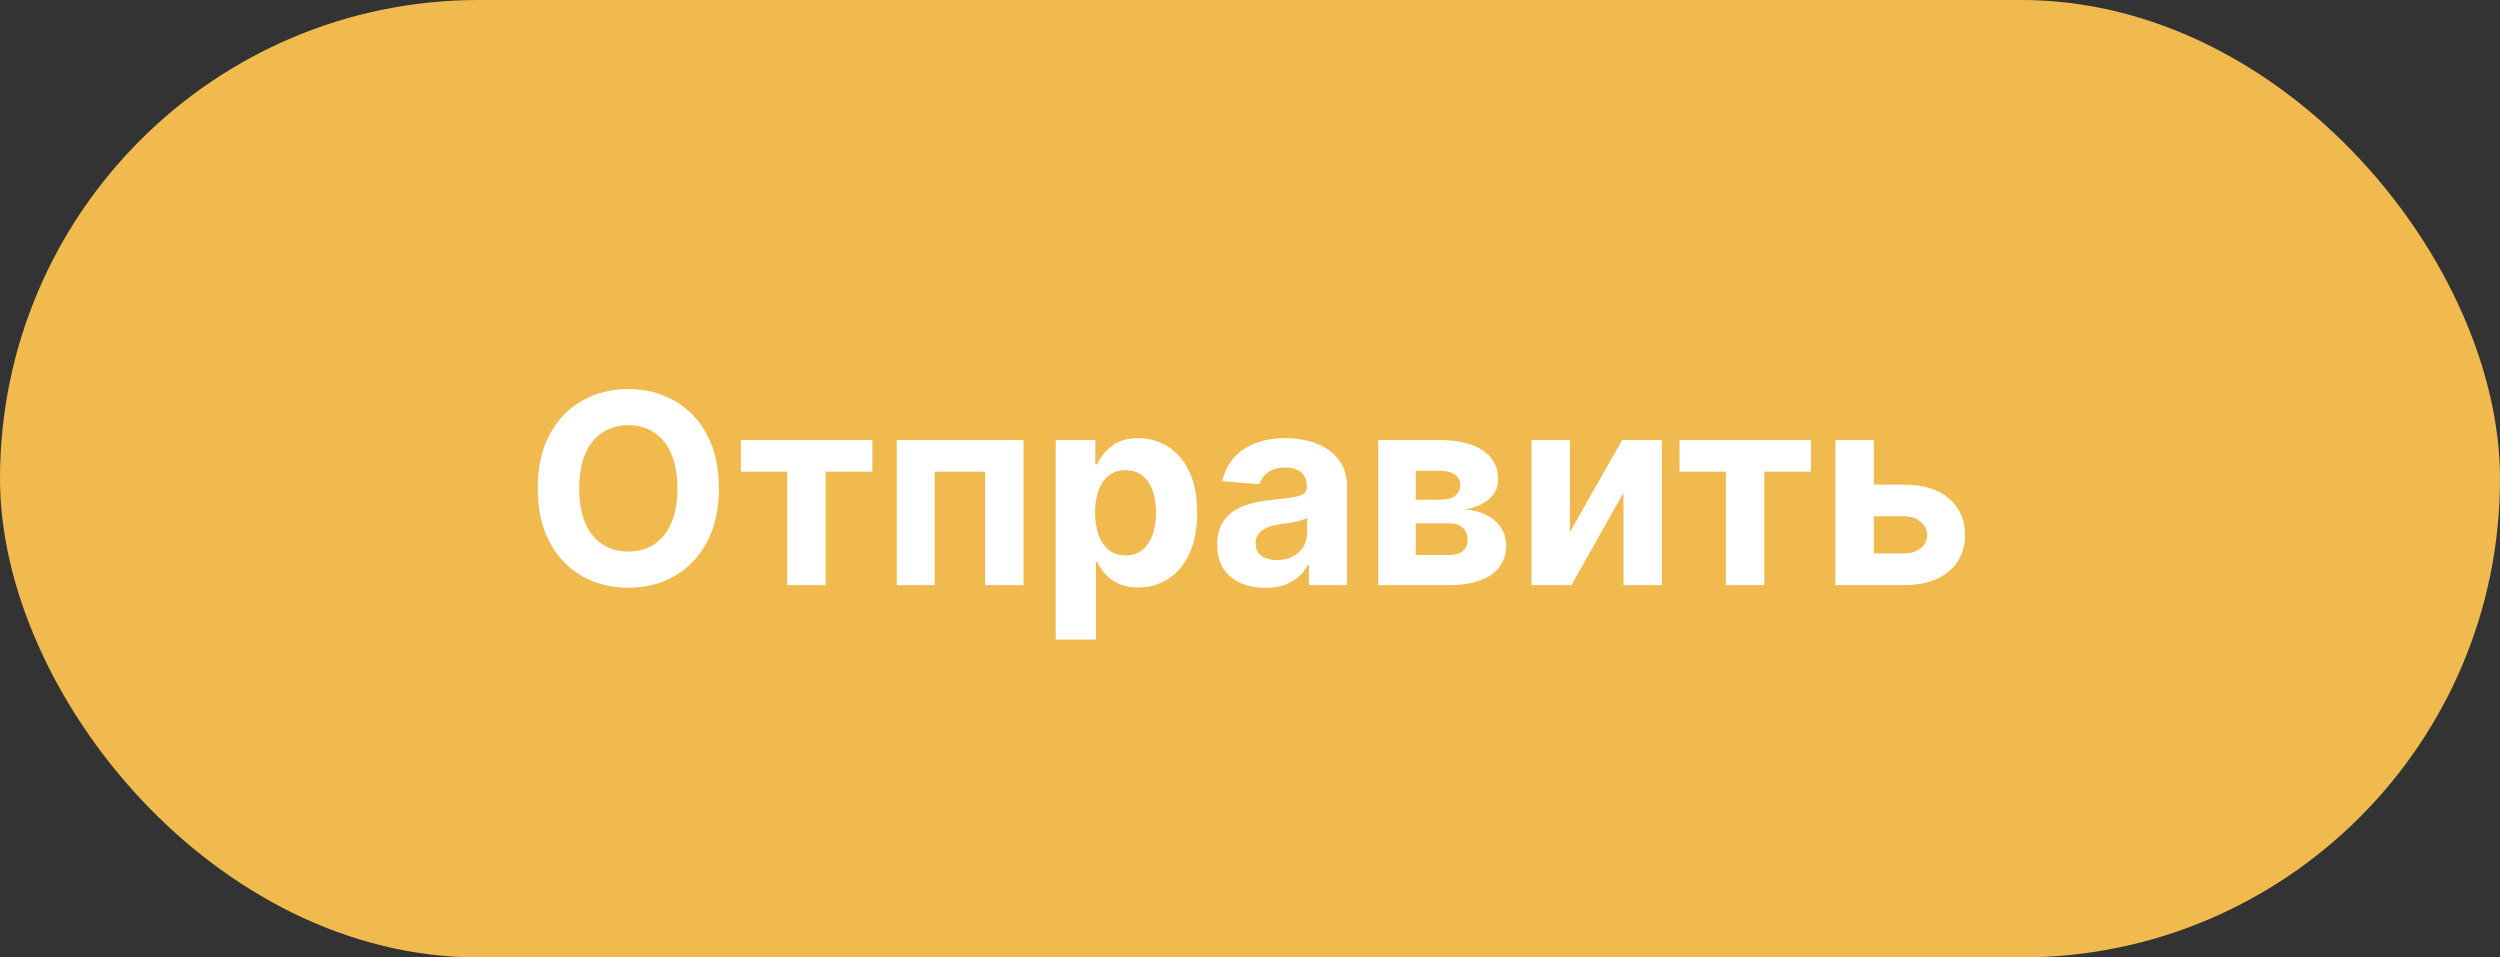 <svg width="94" height="36" viewBox="0 0 94 36" fill="none" xmlns="http://www.w3.org/2000/svg">
<rect x="0" y="0" width="94" height="36" fill="#333333" stroke="none"/>
<rect width="94" height="36" rx="18" fill="#F0BA4E"/>
<path d="M27.03 18.364C27.03 19.157 26.88 19.831 26.579 20.388C26.281 20.944 25.874 21.369 25.358 21.663C24.844 21.954 24.266 22.099 23.625 22.099C22.978 22.099 22.398 21.953 21.885 21.659C21.371 21.366 20.965 20.941 20.666 20.384C20.368 19.828 20.219 19.154 20.219 18.364C20.219 17.57 20.368 16.896 20.666 16.34C20.965 15.783 21.371 15.359 21.885 15.068C22.398 14.775 22.978 14.628 23.625 14.628C24.266 14.628 24.844 14.775 25.358 15.068C25.874 15.359 26.281 15.783 26.579 16.34C26.88 16.896 27.03 17.57 27.03 18.364ZM25.471 18.364C25.471 17.85 25.394 17.417 25.24 17.064C25.089 16.711 24.875 16.444 24.598 16.261C24.321 16.079 23.996 15.988 23.625 15.988C23.253 15.988 22.929 16.079 22.652 16.261C22.375 16.444 22.159 16.711 22.005 17.064C21.854 17.417 21.778 17.85 21.778 18.364C21.778 18.877 21.854 19.311 22.005 19.663C22.159 20.016 22.375 20.284 22.652 20.466C22.929 20.648 23.253 20.739 23.625 20.739C23.996 20.739 24.321 20.648 24.598 20.466C24.875 20.284 25.089 20.016 25.24 19.663C25.394 19.311 25.471 18.877 25.471 18.364ZM27.857 17.735V16.546H32.8V17.735H31.042V22H29.6V17.735H27.857ZM33.717 22V16.546H38.486V22H37.041V17.735H35.145V22H33.717ZM39.694 24.046V16.546H41.185V17.462H41.252C41.319 17.315 41.415 17.166 41.54 17.014C41.668 16.86 41.834 16.733 42.037 16.631C42.243 16.526 42.499 16.474 42.804 16.474C43.202 16.474 43.569 16.579 43.905 16.787C44.241 16.993 44.51 17.304 44.711 17.721C44.913 18.135 45.013 18.655 45.013 19.28C45.013 19.888 44.915 20.402 44.718 20.821C44.524 21.238 44.259 21.554 43.923 21.769C43.589 21.982 43.215 22.089 42.801 22.089C42.507 22.089 42.258 22.04 42.051 21.943C41.848 21.846 41.681 21.724 41.551 21.577C41.421 21.428 41.321 21.278 41.252 21.126H41.206V24.046H39.694ZM41.174 19.273C41.174 19.597 41.219 19.88 41.309 20.121C41.399 20.363 41.529 20.551 41.7 20.686C41.87 20.819 42.078 20.885 42.321 20.885C42.568 20.885 42.776 20.817 42.946 20.683C43.117 20.545 43.246 20.356 43.334 20.114C43.423 19.87 43.468 19.59 43.468 19.273C43.468 18.958 43.425 18.681 43.337 18.442C43.249 18.203 43.12 18.016 42.95 17.881C42.779 17.746 42.57 17.678 42.321 17.678C42.075 17.678 41.867 17.743 41.696 17.874C41.528 18.004 41.399 18.188 41.309 18.428C41.219 18.667 41.174 18.948 41.174 19.273ZM47.577 22.103C47.229 22.103 46.919 22.043 46.647 21.922C46.374 21.799 46.159 21.618 46 21.379C45.844 21.137 45.766 20.836 45.766 20.477C45.766 20.174 45.822 19.919 45.933 19.713C46.044 19.507 46.196 19.341 46.387 19.216C46.579 19.09 46.797 18.996 47.041 18.932C47.287 18.868 47.545 18.823 47.815 18.797C48.132 18.764 48.388 18.733 48.582 18.704C48.776 18.674 48.917 18.629 49.005 18.57C49.092 18.51 49.136 18.423 49.136 18.307V18.285C49.136 18.061 49.065 17.887 48.923 17.764C48.783 17.64 48.584 17.579 48.326 17.579C48.054 17.579 47.837 17.639 47.676 17.76C47.516 17.878 47.409 18.027 47.357 18.207L45.958 18.094C46.029 17.762 46.168 17.476 46.377 17.234C46.585 16.991 46.854 16.803 47.183 16.673C47.514 16.541 47.898 16.474 48.334 16.474C48.636 16.474 48.926 16.51 49.203 16.581C49.483 16.652 49.73 16.762 49.946 16.911C50.163 17.06 50.335 17.252 50.461 17.486C50.586 17.718 50.649 17.997 50.649 18.321V22H49.214V21.244H49.172C49.084 21.414 48.967 21.564 48.82 21.695C48.673 21.822 48.497 21.923 48.291 21.996C48.085 22.067 47.847 22.103 47.577 22.103ZM48.01 21.059C48.233 21.059 48.429 21.015 48.6 20.928C48.77 20.838 48.904 20.717 49.001 20.565C49.098 20.414 49.147 20.242 49.147 20.05V19.472C49.099 19.502 49.034 19.531 48.951 19.557C48.871 19.581 48.78 19.603 48.678 19.624C48.576 19.643 48.474 19.661 48.373 19.678C48.271 19.692 48.178 19.705 48.096 19.717C47.918 19.743 47.763 19.784 47.63 19.841C47.498 19.898 47.395 19.975 47.321 20.072C47.248 20.166 47.211 20.285 47.211 20.427C47.211 20.633 47.286 20.79 47.435 20.899C47.587 21.006 47.778 21.059 48.01 21.059ZM51.822 22V16.546H54.148C54.821 16.546 55.352 16.673 55.743 16.929C56.133 17.185 56.329 17.548 56.329 18.019C56.329 18.315 56.219 18.561 55.999 18.758C55.778 18.954 55.473 19.087 55.082 19.155C55.409 19.179 55.687 19.254 55.917 19.379C56.149 19.502 56.325 19.662 56.446 19.859C56.569 20.055 56.631 20.273 56.631 20.512C56.631 20.822 56.548 21.088 56.382 21.311C56.219 21.534 55.978 21.704 55.661 21.822C55.346 21.941 54.962 22 54.507 22H51.822ZM53.232 20.867H54.507C54.718 20.867 54.882 20.817 55.001 20.718C55.121 20.616 55.182 20.478 55.182 20.303C55.182 20.108 55.121 19.956 55.001 19.845C54.882 19.733 54.718 19.678 54.507 19.678H53.232V20.867ZM53.232 18.79H54.18C54.332 18.79 54.461 18.768 54.568 18.726C54.676 18.681 54.759 18.617 54.816 18.534C54.875 18.451 54.905 18.353 54.905 18.239C54.905 18.071 54.837 17.94 54.702 17.845C54.568 17.75 54.383 17.703 54.148 17.703H53.232V18.79ZM59.029 20.004L60.993 16.546H62.485V22H61.043V18.53L59.086 22H57.584V16.546H59.029V20.004ZM63.15 17.735V16.546H68.093V17.735H66.335V22H64.893V17.735H63.15ZM69.958 18.222H71.588C72.31 18.222 72.874 18.394 73.278 18.74C73.683 19.083 73.886 19.543 73.886 20.118C73.886 20.492 73.794 20.821 73.612 21.105C73.43 21.387 73.167 21.607 72.824 21.766C72.481 21.922 72.069 22 71.588 22H69.01V16.546H70.455V20.81H71.588C71.841 20.81 72.05 20.746 72.213 20.619C72.376 20.491 72.459 20.327 72.462 20.129C72.459 19.918 72.376 19.746 72.213 19.614C72.05 19.479 71.841 19.411 71.588 19.411H69.958V18.222Z" fill="white"/>
</svg>

